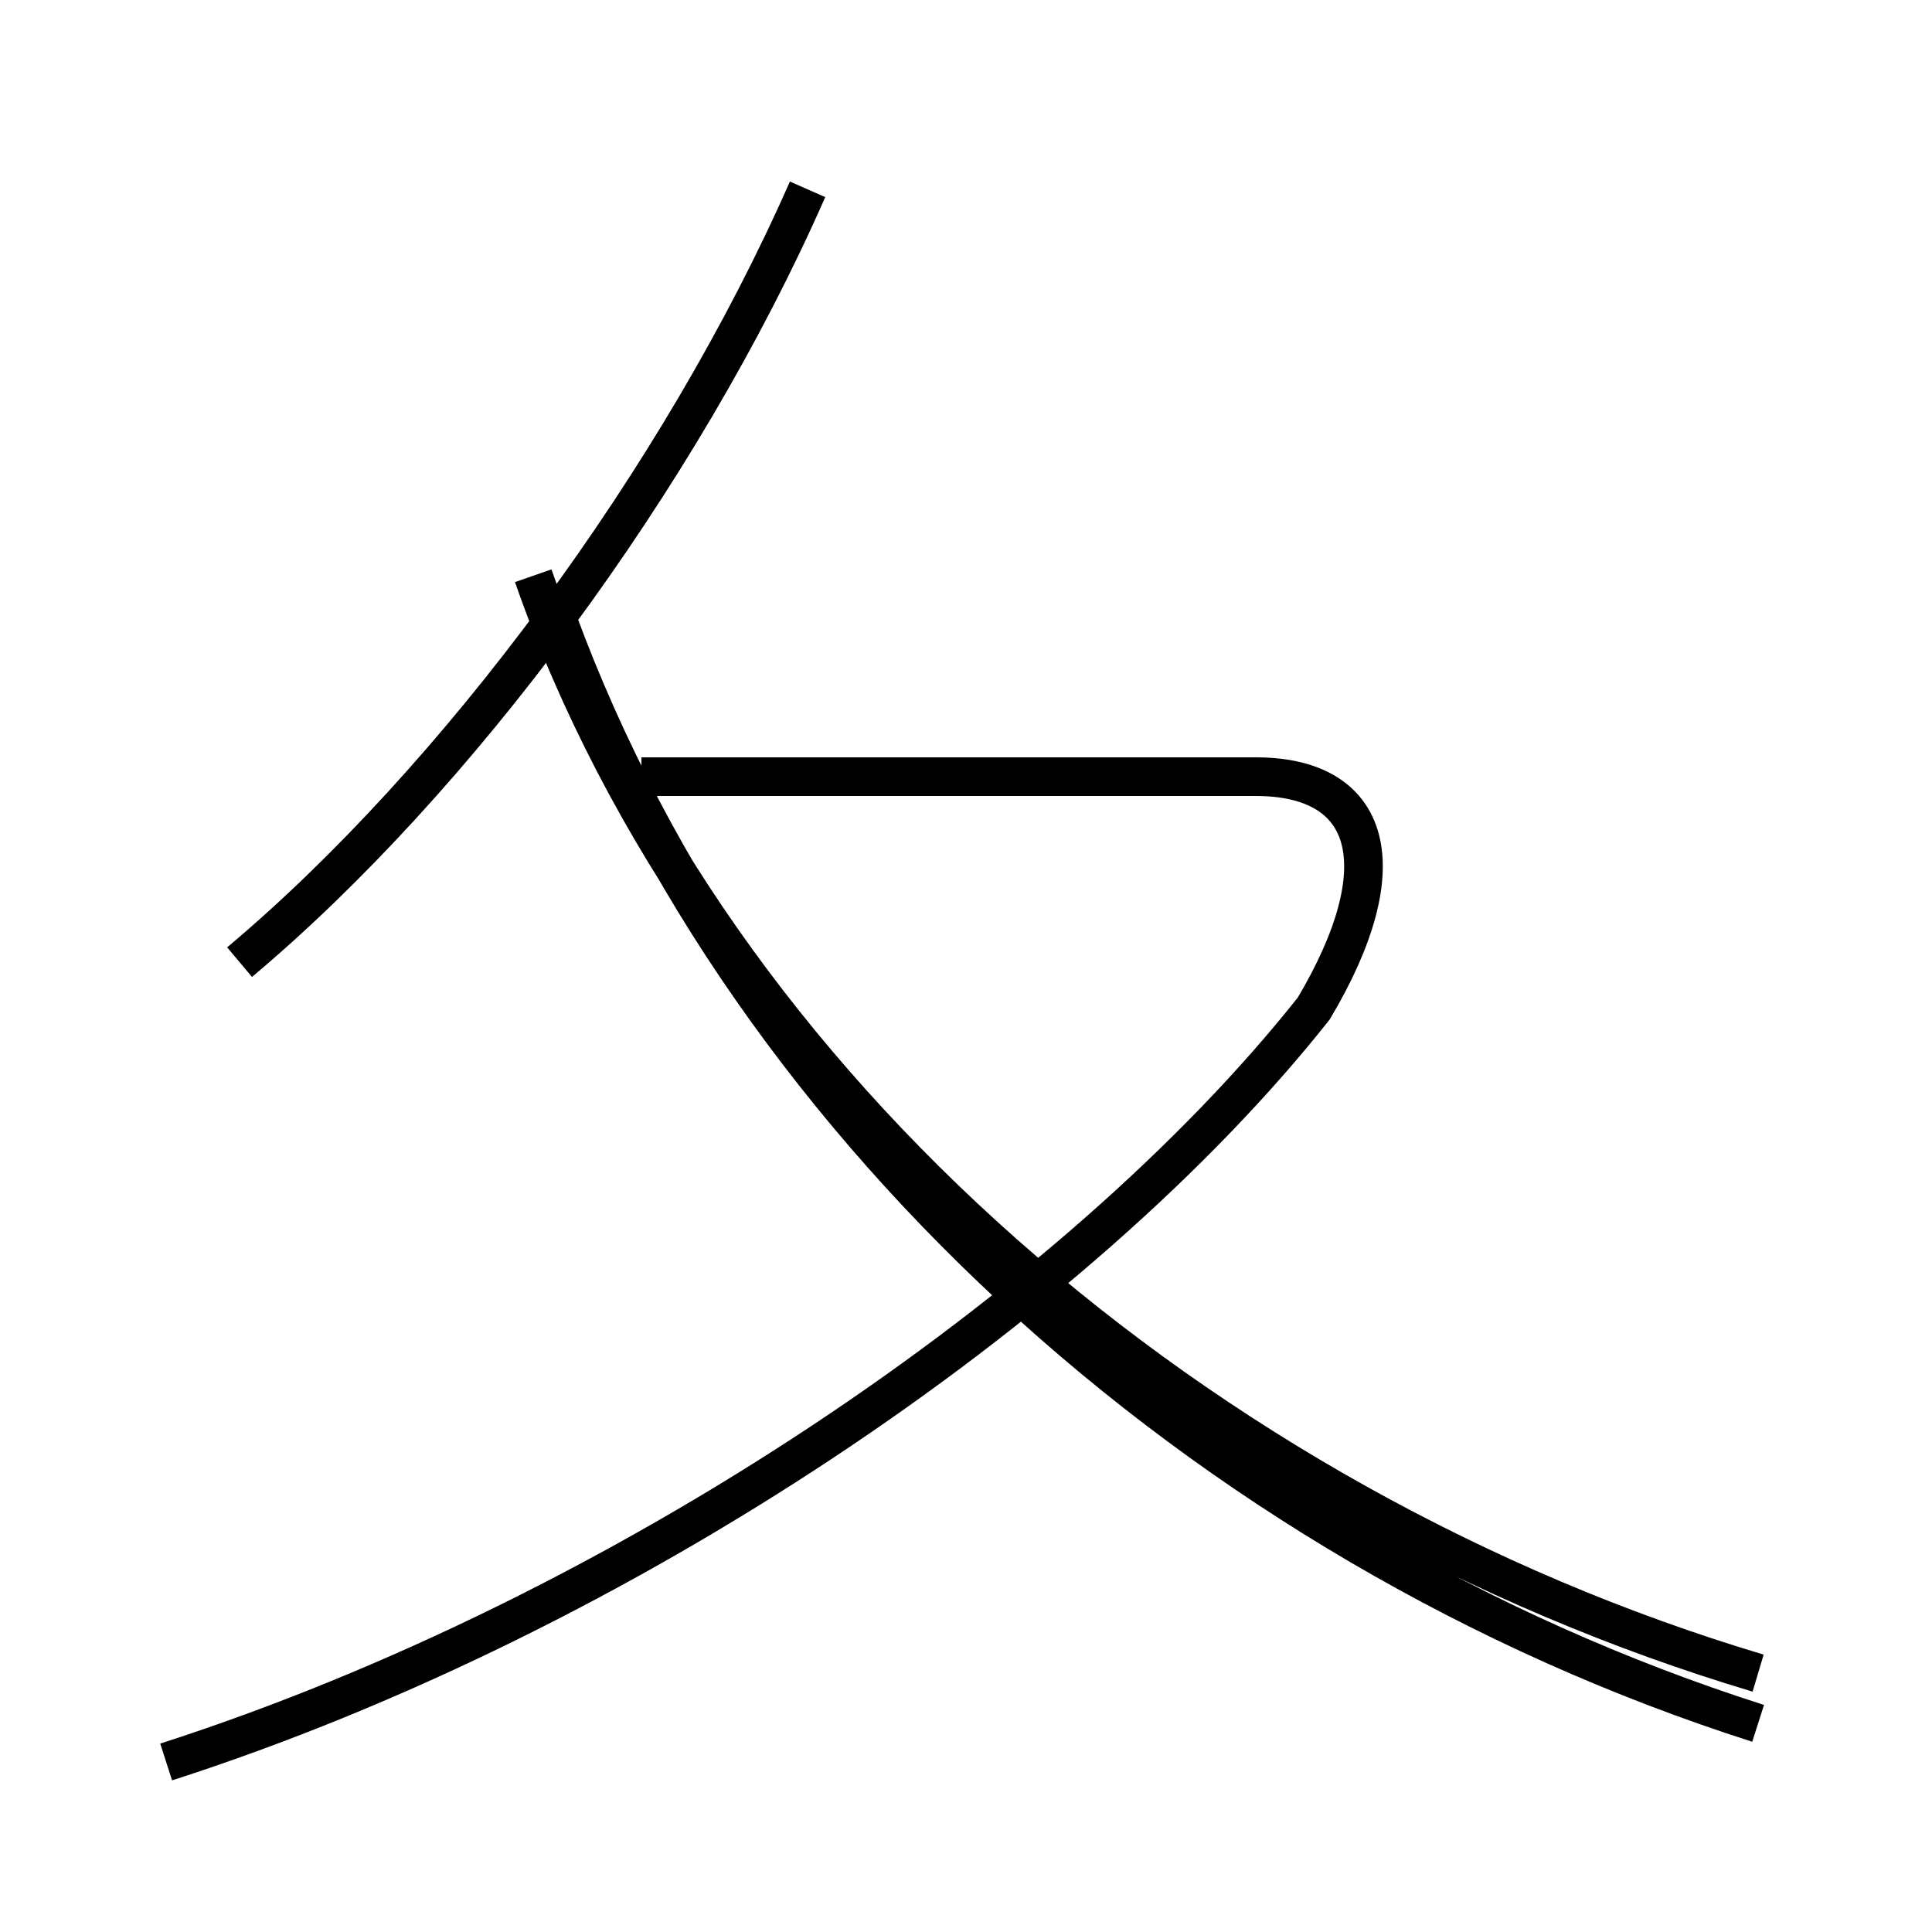 <?xml version='1.0' encoding='utf8'?>
<svg viewBox="0.0 -6.0 50.0 50.0" version="1.1" xmlns="http://www.w3.org/2000/svg">
<rect x="0.0" y="-6.0" width="50.0" height="50.0" fill="#808080" stroke="none"/>
<rect x="-1000" y="-1000" width="2000" height="2000" stroke="white" fill="white"/>
<g style="fill:white;stroke:#000000;  stroke-width:1">
<path d="M 4.3 1.6 C 16.1 -2.2 27.9 -10.2 34.0 -17.9 C 36.2 -21.6 35.5 -23.9 32.5 -23.9 L 16.6 -23.9 M 45.5 0.6 C 31.1 -4.0 18.9 -15.1 14.2 -28.6 M 6.2 -19.1 C 11.8 -23.8 17.6 -31.6 20.9 -39.1 M 45.5 -0.7 C 31.1 -5.0 18.4 -15.9 13.8 -29.1" transform="translate(0.0, 38.0)" />
</g>
</svg>